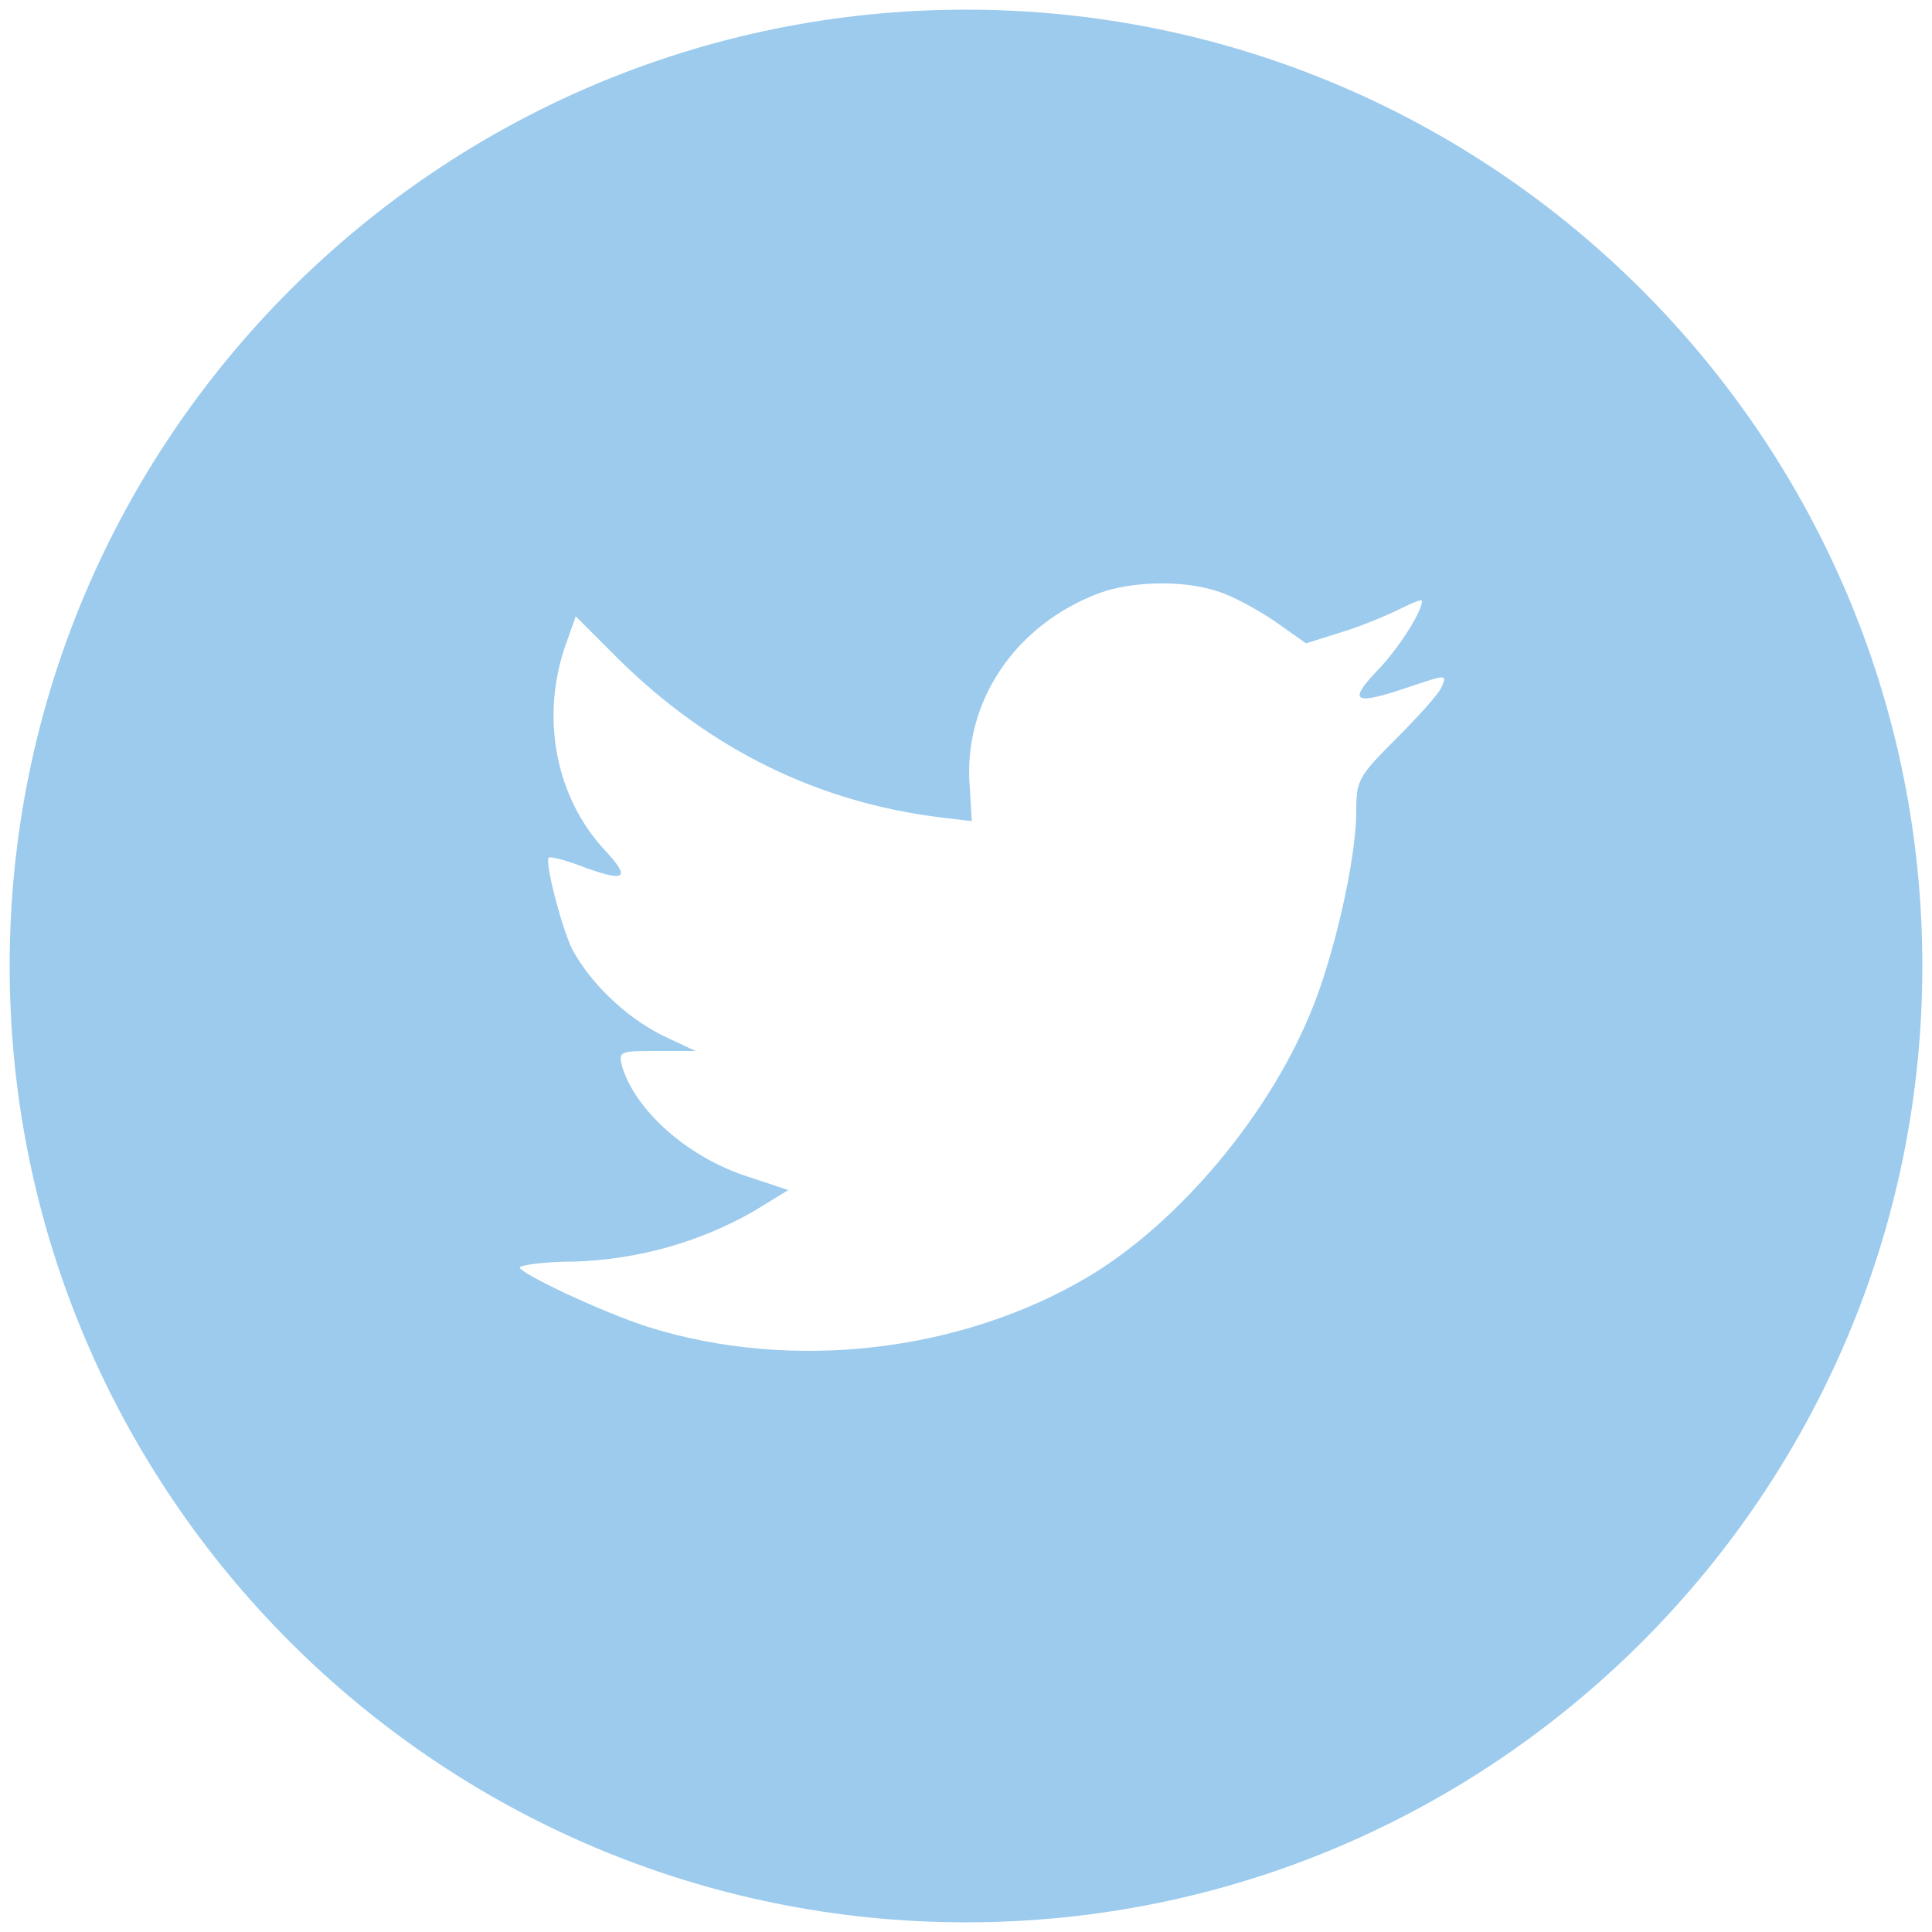 <?xml version="1.0" encoding="utf-8"?>
<!-- Generator: Adobe Illustrator 18.1.1, SVG Export Plug-In . SVG Version: 6.00 Build 0)  -->
<svg version="1.1" id="Layer_1" xmlns="http://www.w3.org/2000/svg" xmlns:xlink="http://www.w3.org/1999/xlink" x="0px" y="0px"
	 viewBox="0 0 100 100" enable-background="new 0 0 100 100" xml:space="preserve">
<path fill="#9CCBEE" d="M56.9,30.7c-4.3,1.6-7.1,5.6-6.7,10.1l0.1,1.7l-1.7-0.2c-6.3-0.8-11.8-3.5-16.5-8.1l-2.3-2.3l-0.6,1.7
	c-1.2,3.7-0.4,7.7,2.1,10.4c1.4,1.5,1.1,1.7-1.3,0.8c-0.8-0.3-1.6-0.5-1.6-0.4c-0.2,0.2,0.6,3.4,1.2,4.7c0.9,1.7,2.7,3.5,4.7,4.5
	l1.7,0.8l-2,0c-1.9,0-2,0-1.8,0.8c0.7,2.3,3.4,4.7,6.5,5.7l2.1,0.7L39,62.7c-2.8,1.6-6,2.5-9.3,2.6c-1.6,0-2.8,0.2-2.8,0.3
	c0,0.3,4.2,2.3,6.7,3.1c7.4,2.3,16.1,1.3,22.7-2.6c4.7-2.8,9.3-8.3,11.5-13.6c1.2-2.8,2.4-8,2.4-10.5c0-1.6,0.1-1.8,2-3.7
	c1.1-1.1,2.2-2.3,2.4-2.7c0.3-0.7,0.3-0.7-1.5-0.1c-2.9,1-3.4,0.9-1.9-0.7c1.1-1.1,2.4-3.1,2.4-3.7c0-0.1-0.5,0.1-1.1,0.4
	c-0.6,0.3-2,0.9-3,1.2l-1.9,0.6l-1.7-1.2c-0.9-0.6-2.2-1.3-2.9-1.5C61.2,30,58.5,30.1,56.9,30.7z M50,99.5
	C22.7,99.5,0.5,77.3,0.5,50C0.5,22.7,22.7,0.5,50,0.5S99.5,22.7,99.5,50C99.5,77.3,77.3,99.5,50,99.5z"/>
</svg>

